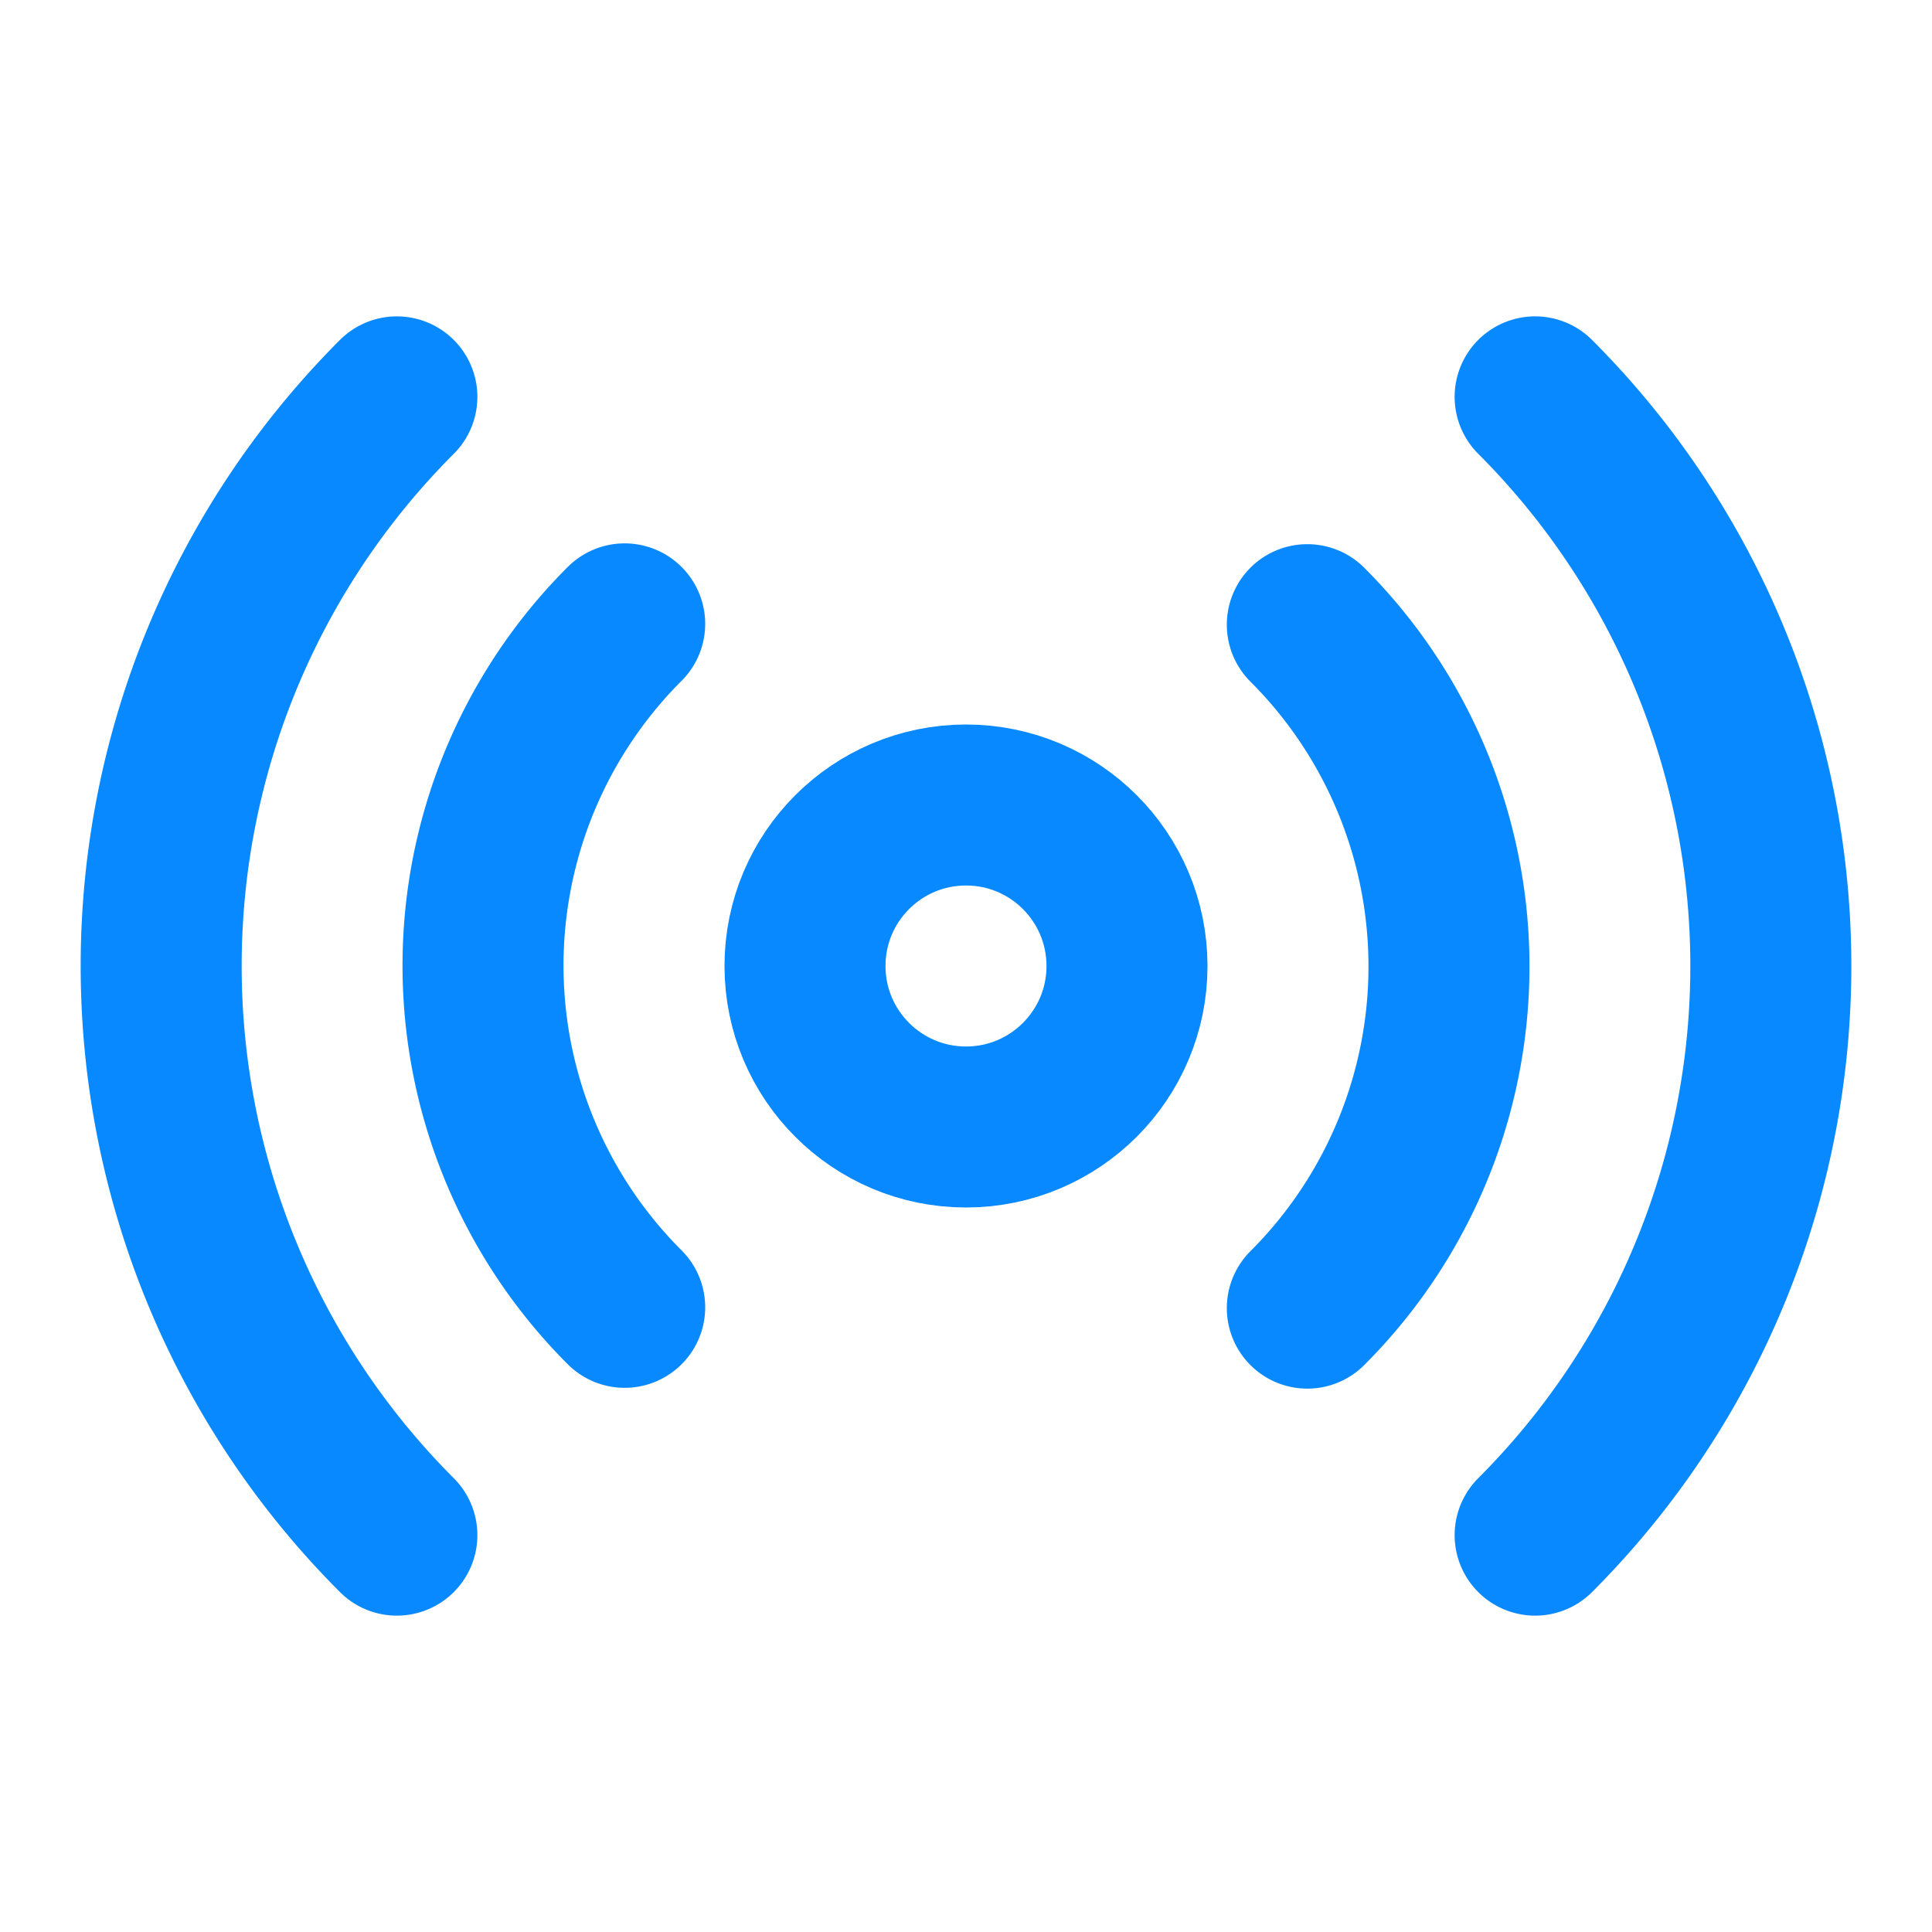 <svg xmlns="http://www.w3.org/2000/svg" width="24" height="24" fill="none" stroke="#0889ff" stroke-width="2" stroke-linecap="round" stroke-linejoin="round" class="feather feather-radio"><circle cx="12" cy="12" r="2"/><path d="M16.24 7.76a6 6 0 010 8.49m-8.48-.01a6 6 0 010-8.49m11.31-2.82a10 10 0 010 14.14m-14.14 0a10 10 0 010-14.14"/></svg>